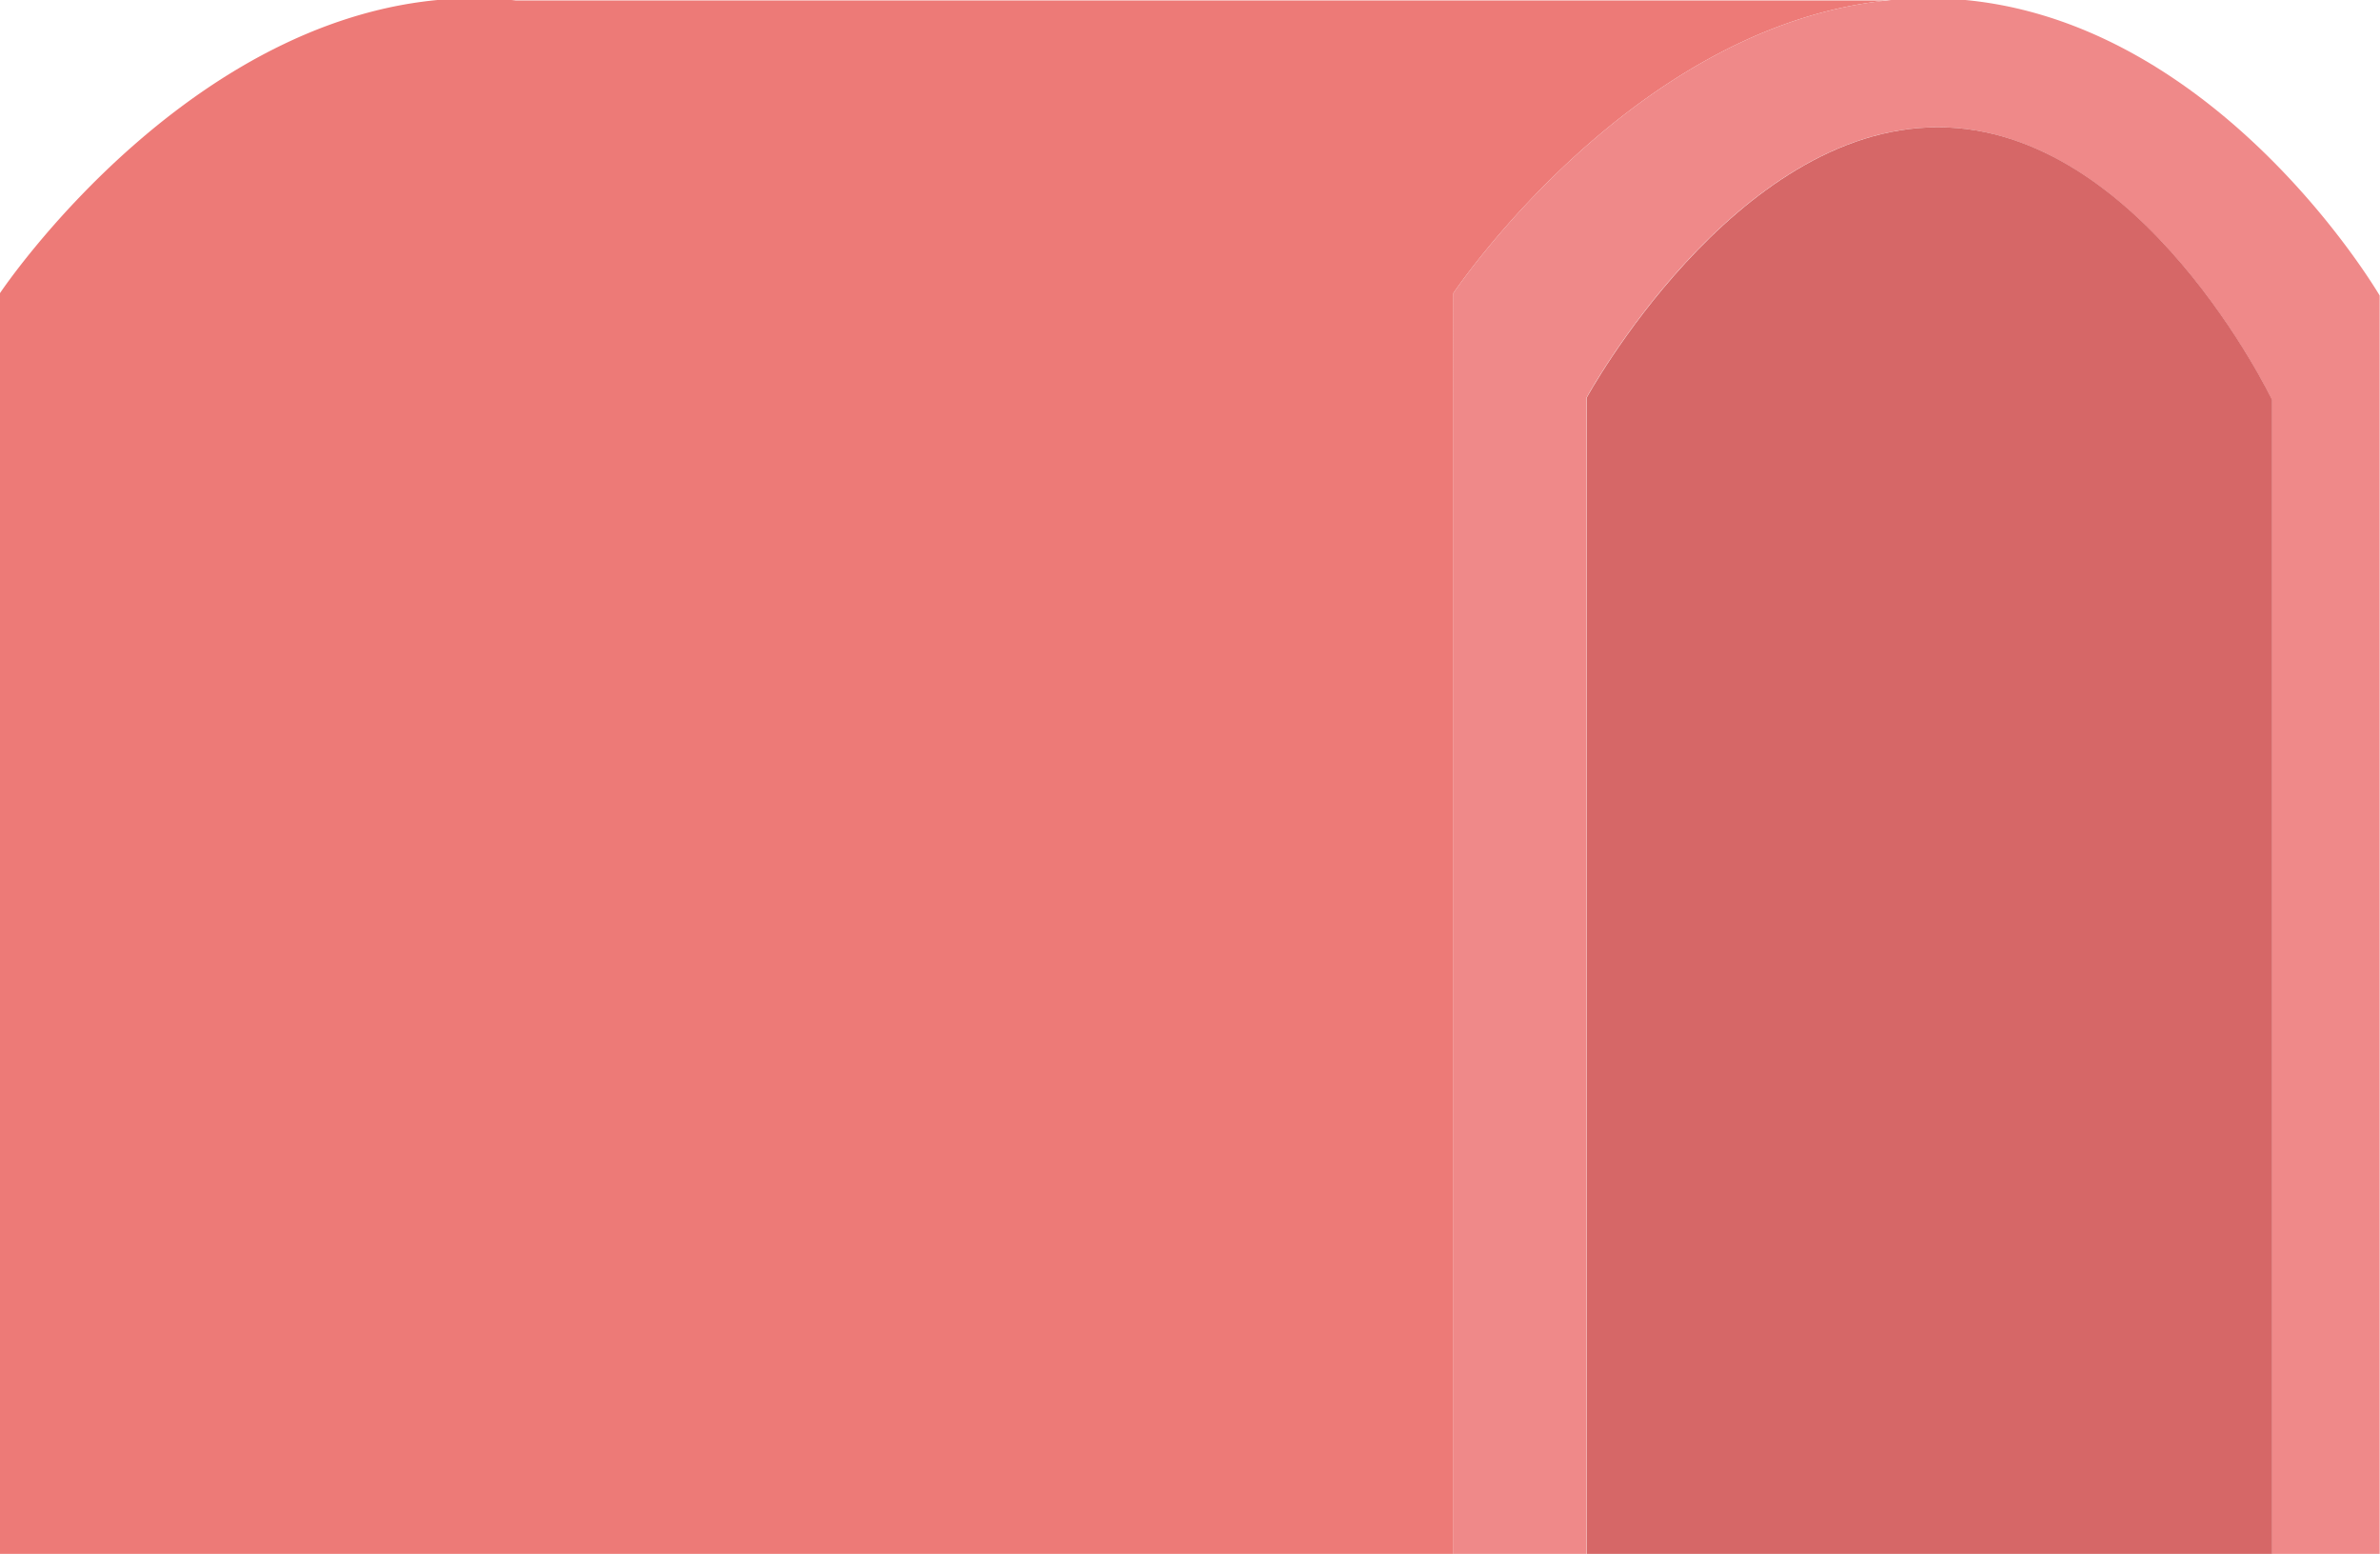 <svg xmlns="http://www.w3.org/2000/svg" viewBox="0 0 375.45 245.07"><defs><style>.a{fill:#ed7a77;}.b{fill:#ef8989;}.c{fill:#d66767;}</style></defs><title>image</title><path class="a" d="M297.68,0.07H81.37a61.37,61.37,0,0,0-6.45-.35C31.05-.28,0,46.23,0,46.23V245.07H229.28V46.23S257.29,4.28,297.68.07Z"/><path class="b" d="M304.19-.28a62.66,62.66,0,0,0-6.51.35c-40.4,4.21-68.41,46.17-68.41,46.17V245.07h21V62.72s23.25-42.65,55.4-42.65,52.73,43,52.73,43v182h17V46.62S348.05-.28,304.19-0.28Z"/><path class="c" d="M305.71,20.07c-32.15,0-55.4,42.65-55.4,42.65V245.07H358.43v-182S337.86,20.07,305.71,20.07Z"/></svg>